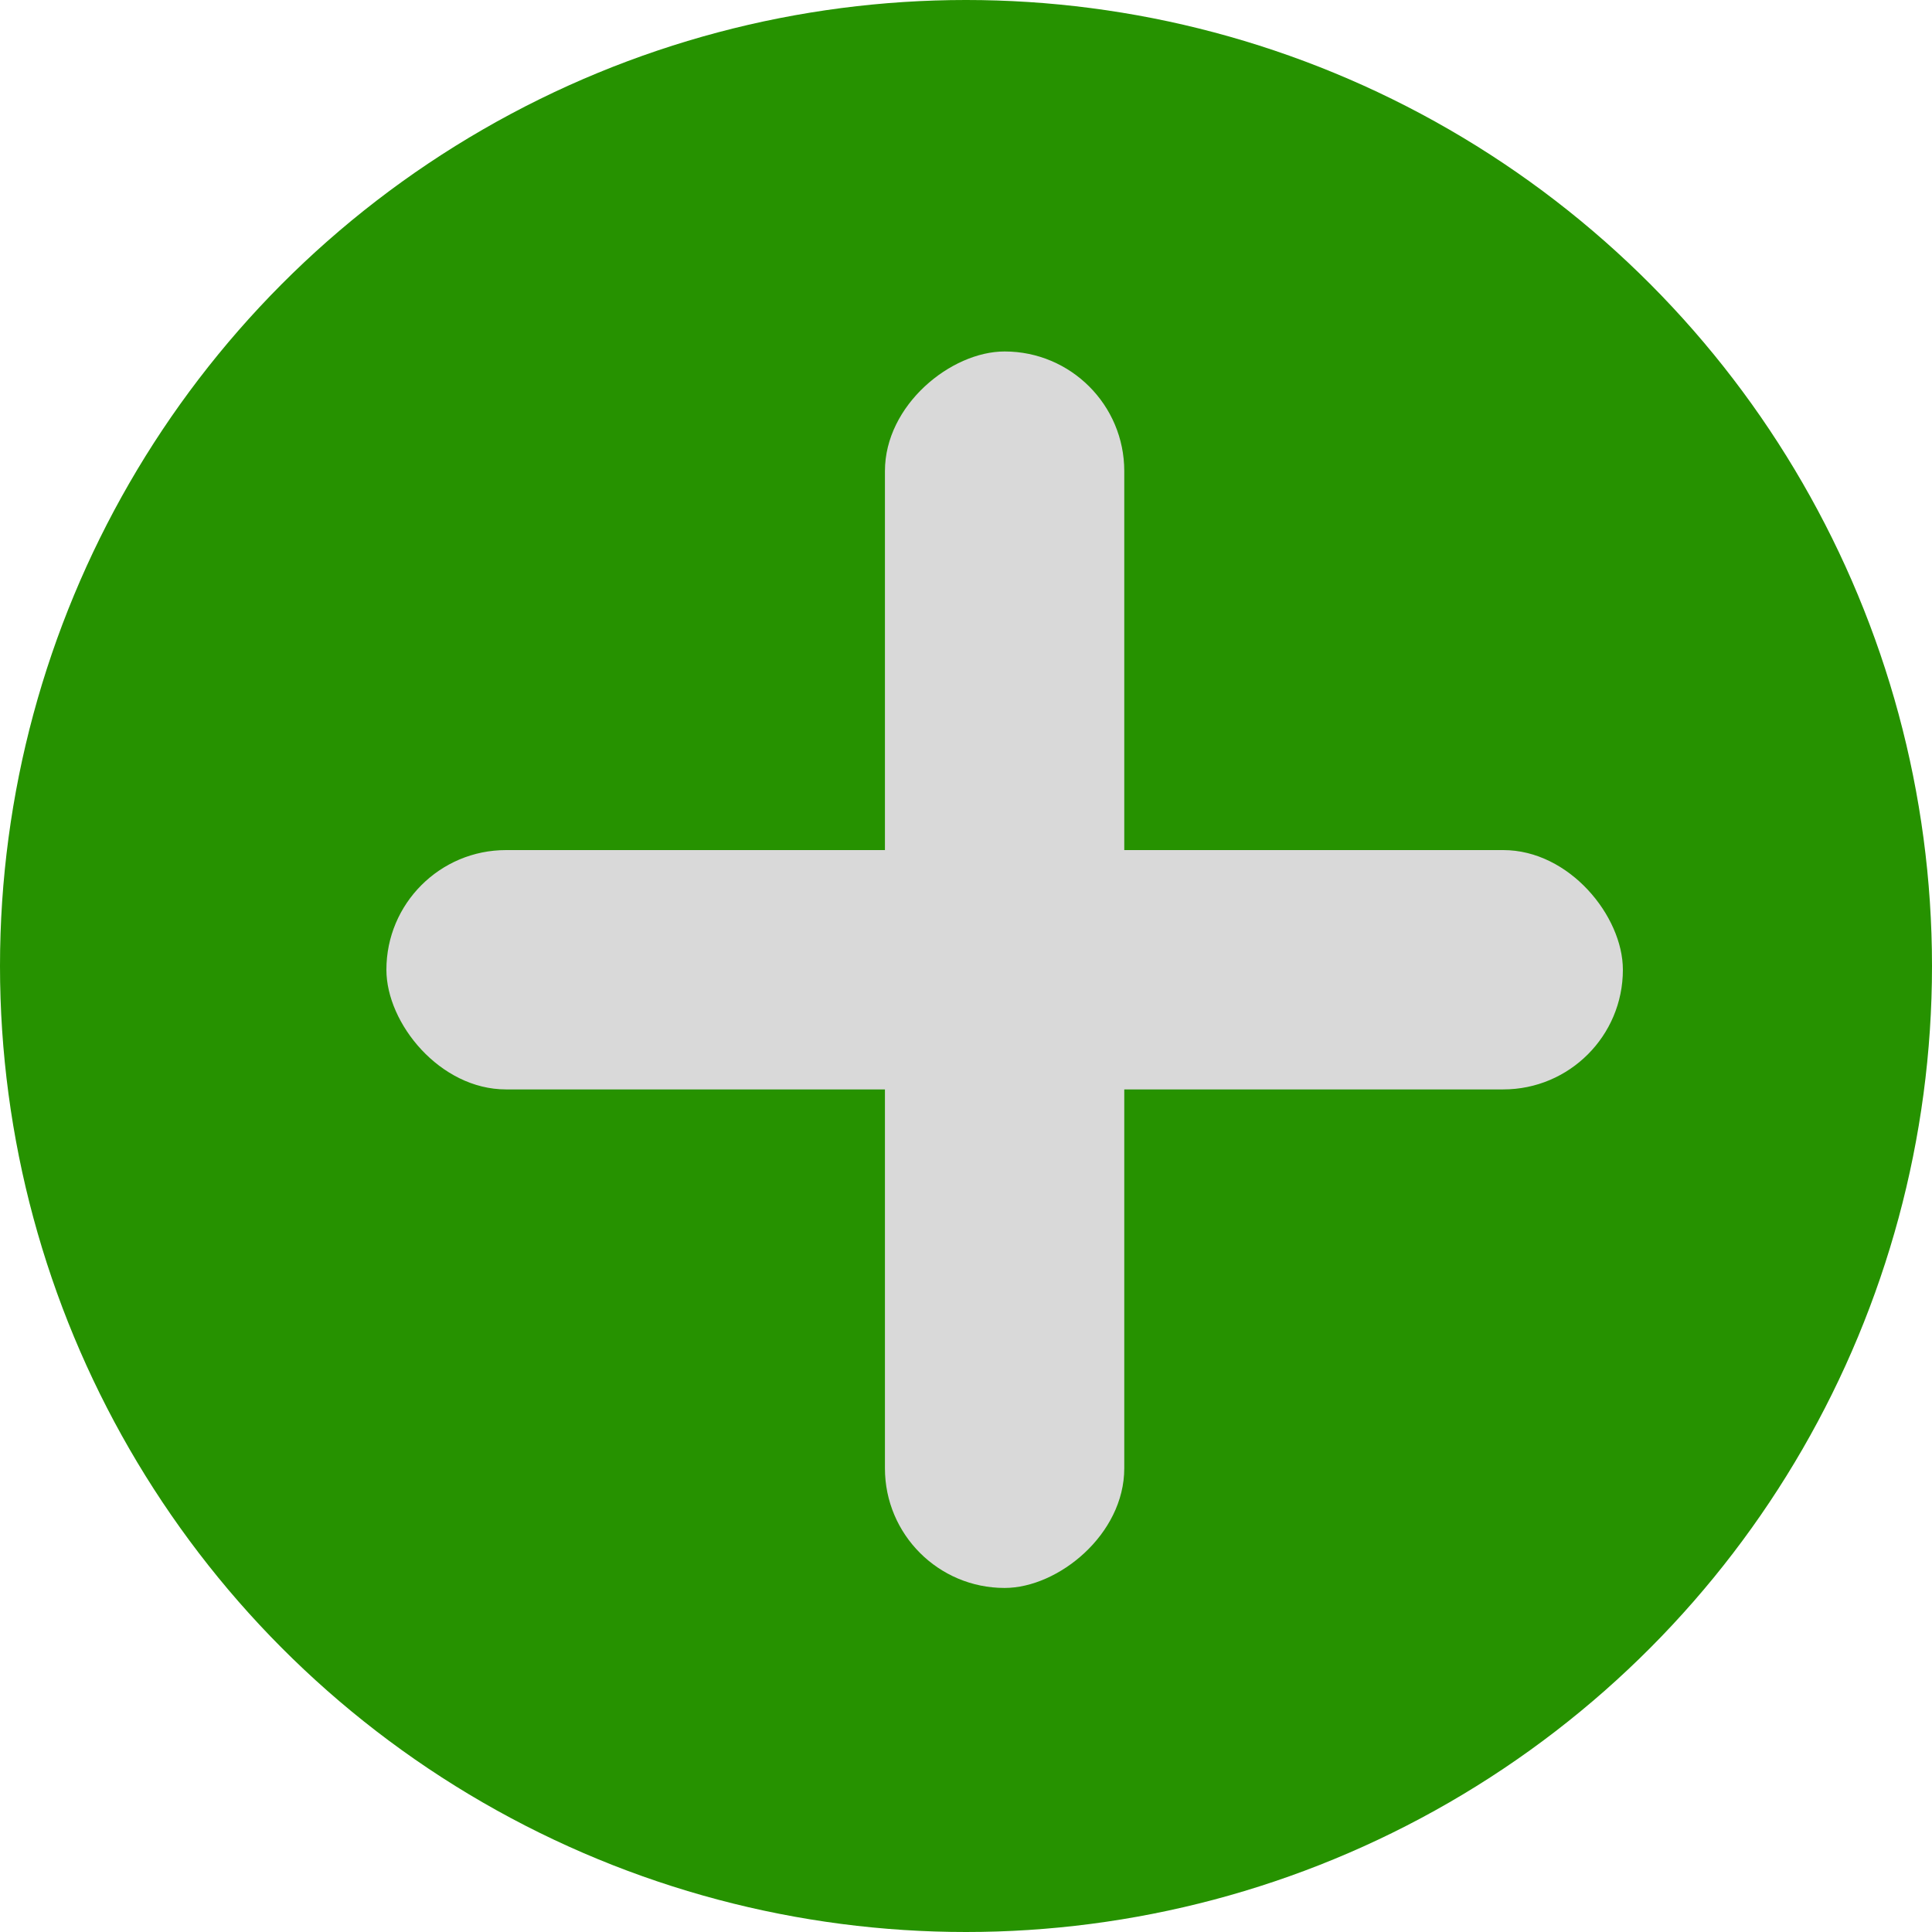 <svg width="25" height="25" viewBox="0 0 25 25" fill="none" xmlns="http://www.w3.org/2000/svg">
<circle cx="12.5" cy="12.5" r="12.5" fill="#269200"/>
<rect x="5" y="11" width="16" height="3.097" rx="1.548" fill="#D9D9D9"/>
<rect x="11.451" y="20.548" width="16" height="3.097" rx="1.548" transform="rotate(-90 11.451 20.548)" fill="#D9D9D9"/>
</svg>

